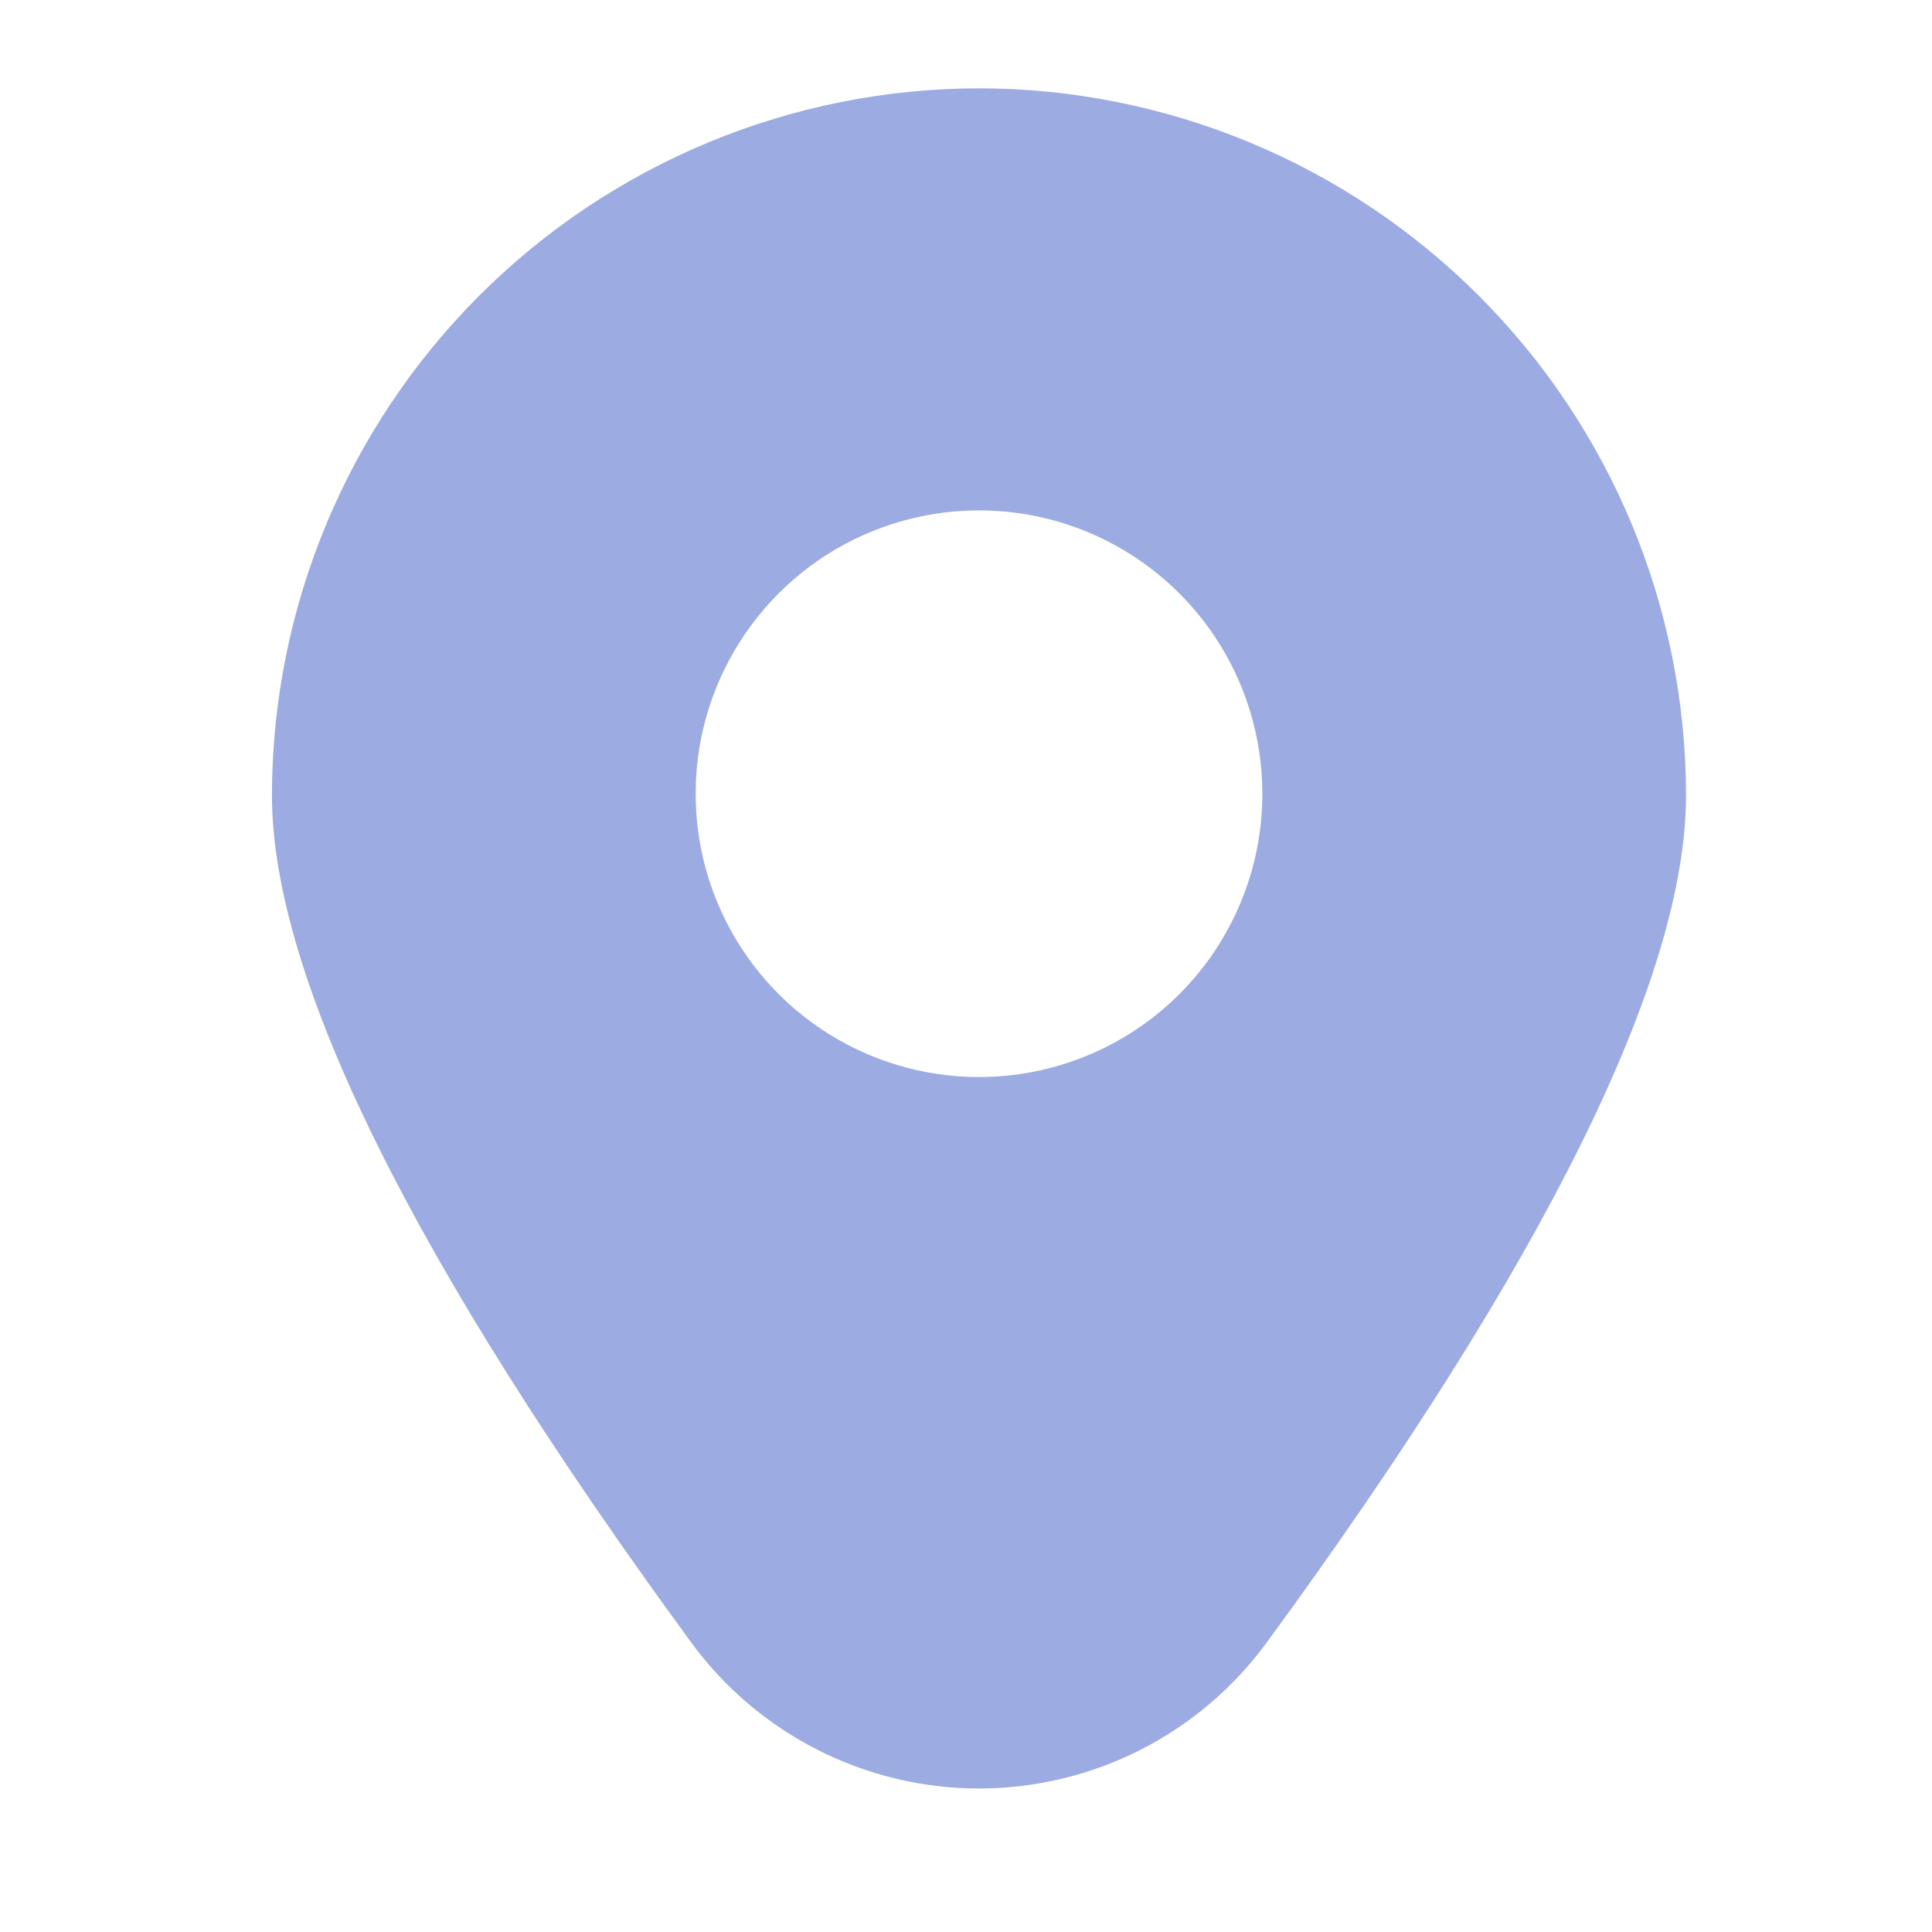 <svg width="25" height="25" viewBox="0 0 25 25" fill="none" xmlns="http://www.w3.org/2000/svg">
<path d="M12.668 1.143C10.243 1.145 7.917 2.11 6.202 3.825C4.487 5.54 3.522 7.865 3.519 10.291C3.519 12.647 5.343 16.334 8.941 21.249C9.369 21.835 9.93 22.313 10.578 22.642C11.226 22.971 11.942 23.143 12.668 23.143C13.395 23.143 14.111 22.971 14.759 22.642C15.406 22.313 15.967 21.835 16.395 21.249C19.993 16.334 21.817 12.647 21.817 10.291C21.815 7.865 20.85 5.54 19.134 3.825C17.419 2.11 15.094 1.145 12.668 1.143ZM12.668 13.937C11.943 13.937 11.234 13.722 10.631 13.319C10.028 12.916 9.558 12.344 9.281 11.674C9.003 11.004 8.931 10.267 9.072 9.555C9.214 8.844 9.563 8.191 10.076 7.678C10.588 7.165 11.242 6.816 11.953 6.675C12.664 6.533 13.402 6.606 14.071 6.883C14.741 7.161 15.314 7.631 15.717 8.234C16.12 8.837 16.335 9.546 16.335 10.271C16.335 11.243 15.949 12.176 15.261 12.864C14.573 13.551 13.641 13.937 12.668 13.937Z" fill="#5A73CD" fill-opacity="0.6"/>
</svg>
